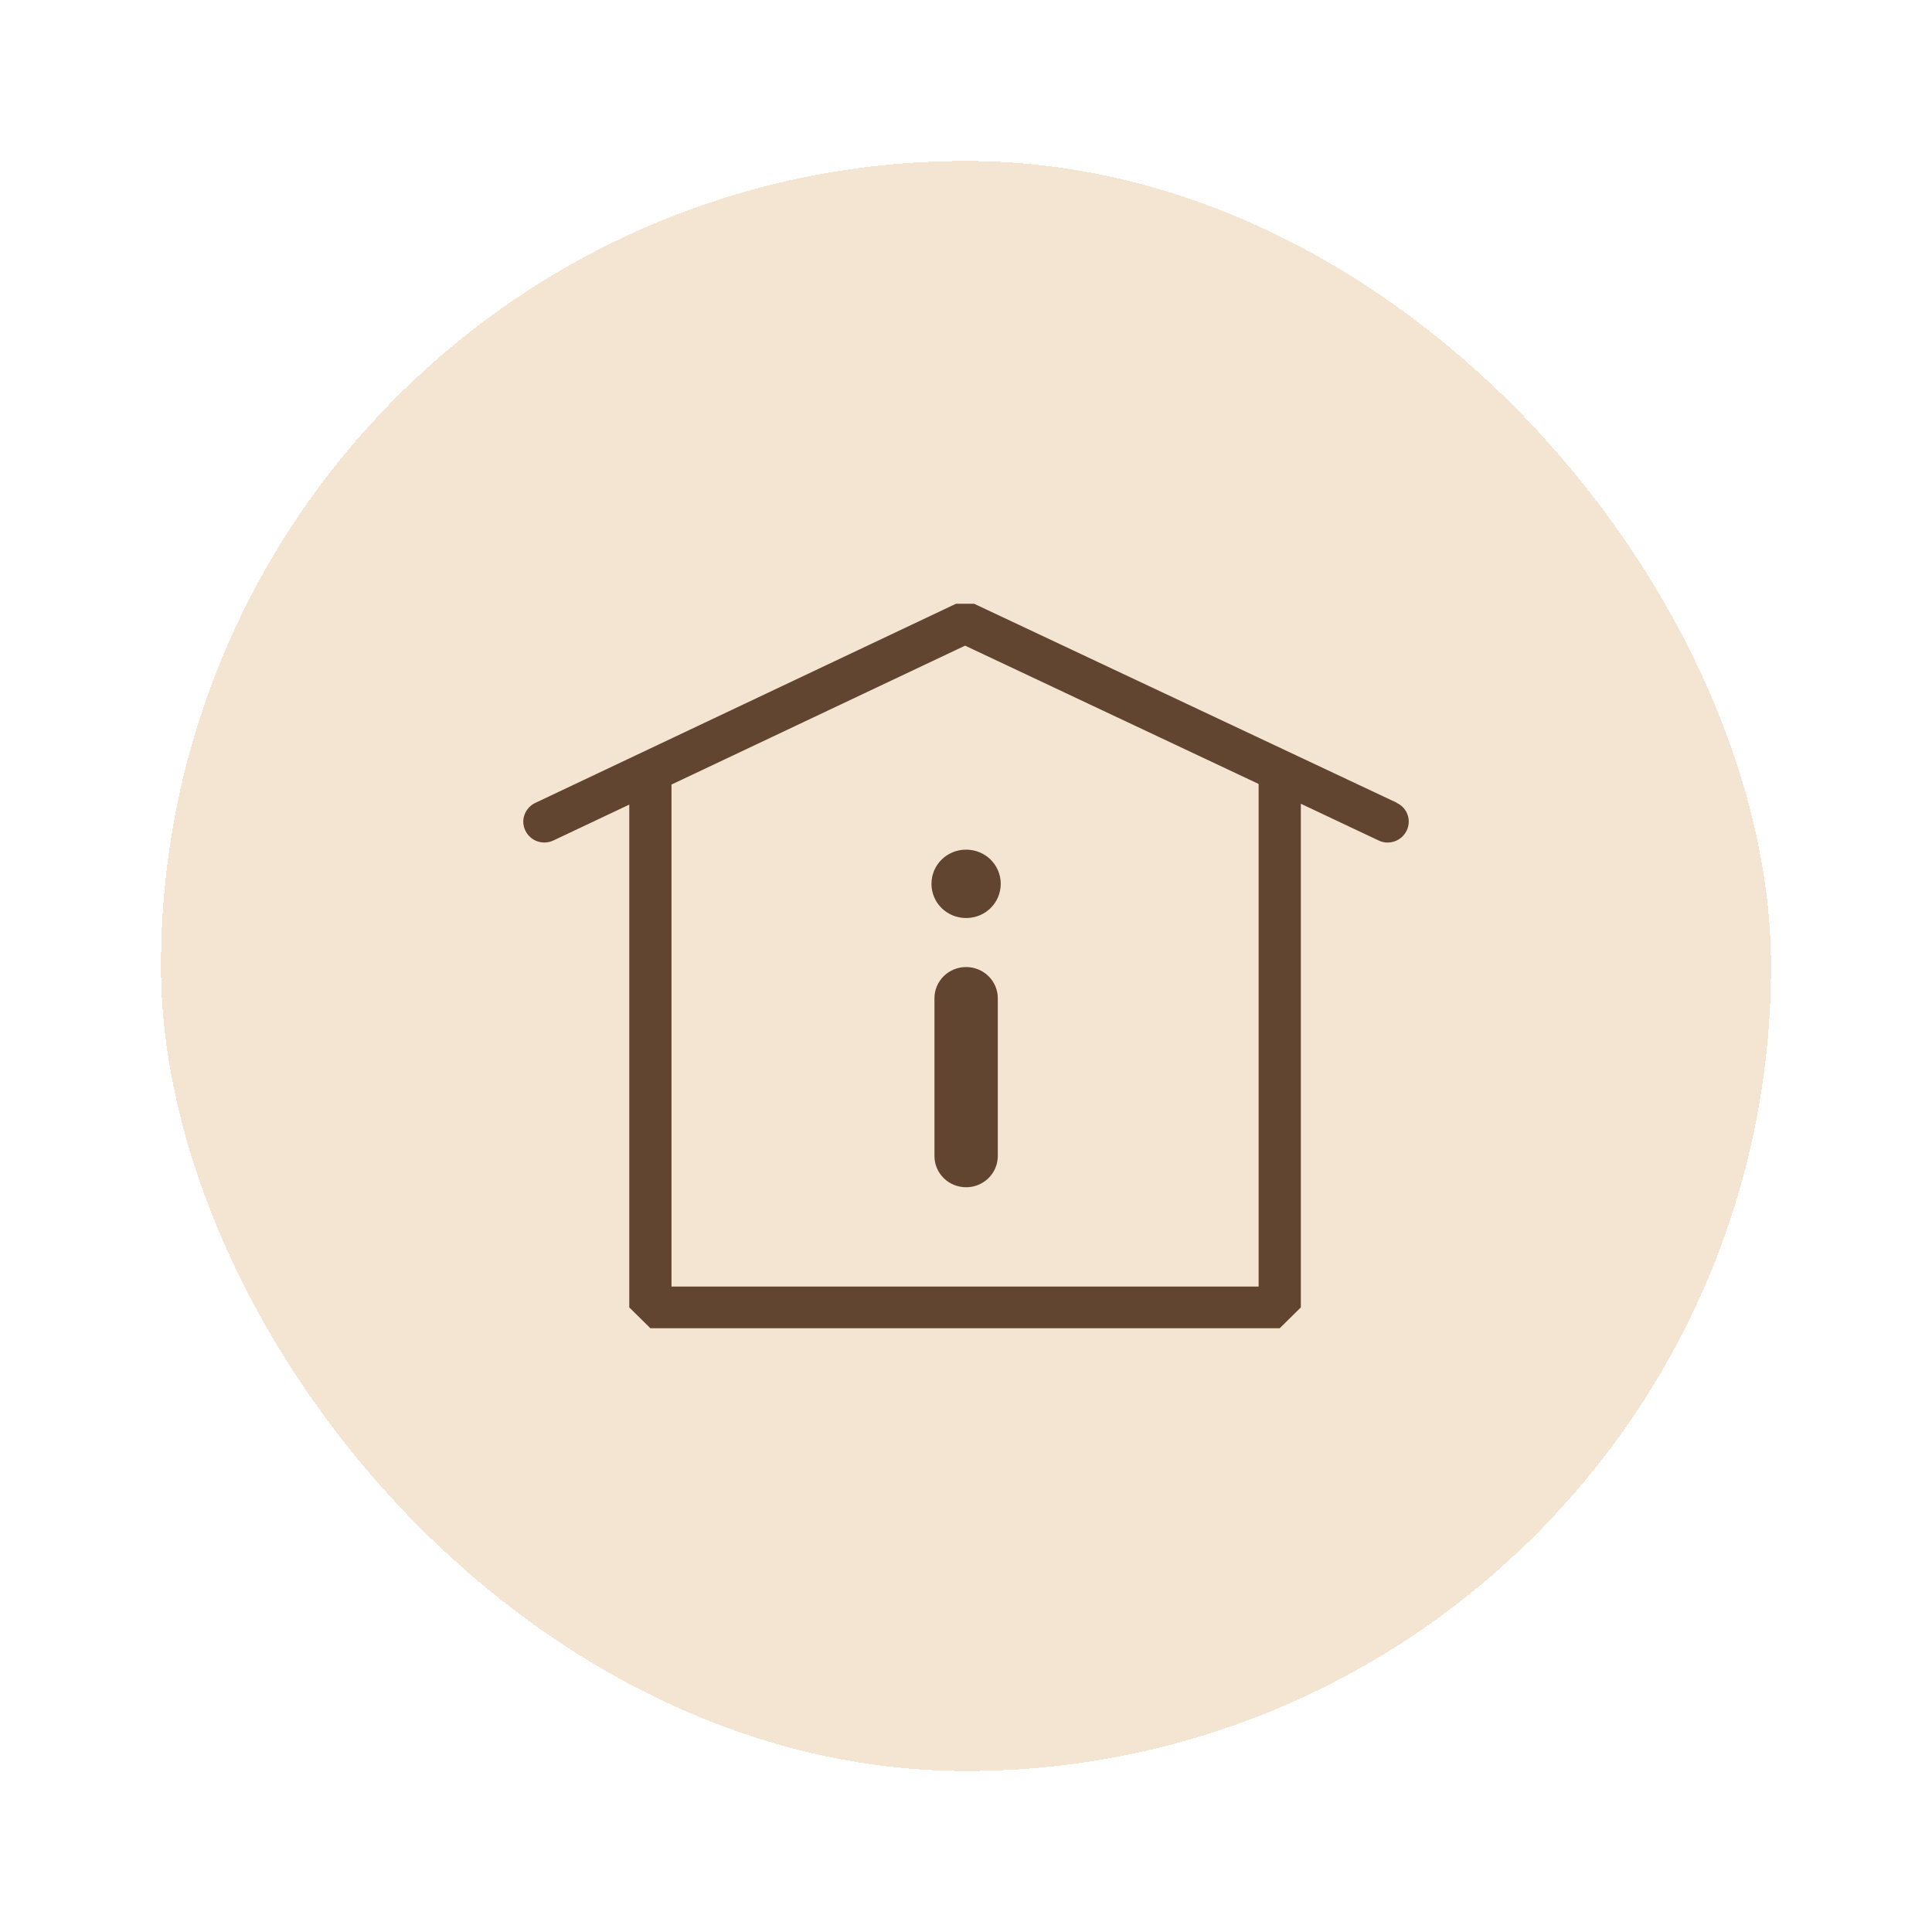 <svg width="48" height="48" viewBox="0 0 48 48" fill="none" xmlns="http://www.w3.org/2000/svg">
<g filter="url(#filter0_d_99_1866)">
<rect x="4" width="40" height="40" rx="20" fill="#F4E5D2" shape-rendering="crispEdges"/>
<g clip-path="url(#clip0_99_1866)">
<path d="M34.701 15.943L24.202 11H23.751L13.299 15.948C13.037 16.073 12.927 16.383 13.053 16.637C13.178 16.896 13.488 17.005 13.75 16.881L15.634 15.99V28.482L16.159 29H31.794L32.319 28.482V15.969L34.25 16.881C34.323 16.917 34.402 16.933 34.475 16.933C34.67 16.933 34.858 16.824 34.948 16.637C35.074 16.378 34.963 16.067 34.701 15.948V15.943ZM31.27 27.964H16.683V15.492L23.977 12.041L31.27 15.477V27.964Z" fill="#614530"/>
<path d="M24.003 20.026C23.567 20.026 23.216 20.373 23.216 20.803V24.72C23.216 25.15 23.567 25.497 24.003 25.497C24.438 25.497 24.79 25.15 24.79 24.72V20.803C24.79 20.373 24.438 20.026 24.003 20.026Z" fill="#614530"/>
<path d="M23.142 17.959C23.142 18.43 23.525 18.808 24.003 18.808C24.48 18.808 24.863 18.43 24.863 17.959C24.863 17.487 24.48 17.109 24.003 17.109C23.525 17.109 23.142 17.487 23.142 17.959Z" fill="#614530"/>
</g>
</g>
<defs>
<filter id="filter0_d_99_1866" x="0" y="0" width="48" height="48" filterUnits="userSpaceOnUse" color-interpolation-filters="sRGB">
<feFlood flood-opacity="0" result="BackgroundImageFix"/>
<feColorMatrix in="SourceAlpha" type="matrix" values="0 0 0 0 0 0 0 0 0 0 0 0 0 0 0 0 0 0 127 0" result="hardAlpha"/>
<feOffset dy="4"/>
<feGaussianBlur stdDeviation="2"/>
<feComposite in2="hardAlpha" operator="out"/>
<feColorMatrix type="matrix" values="0 0 0 0 0 0 0 0 0 0 0 0 0 0 0 0 0 0 0.3 0"/>
<feBlend mode="normal" in2="BackgroundImageFix" result="effect1_dropShadow_99_1866"/>
<feBlend mode="normal" in="SourceGraphic" in2="effect1_dropShadow_99_1866" result="shape"/>
</filter>
<clipPath id="clip0_99_1866">
<rect width="22" height="18" fill="white" transform="translate(13 11)"/>
</clipPath>
</defs>
</svg>
